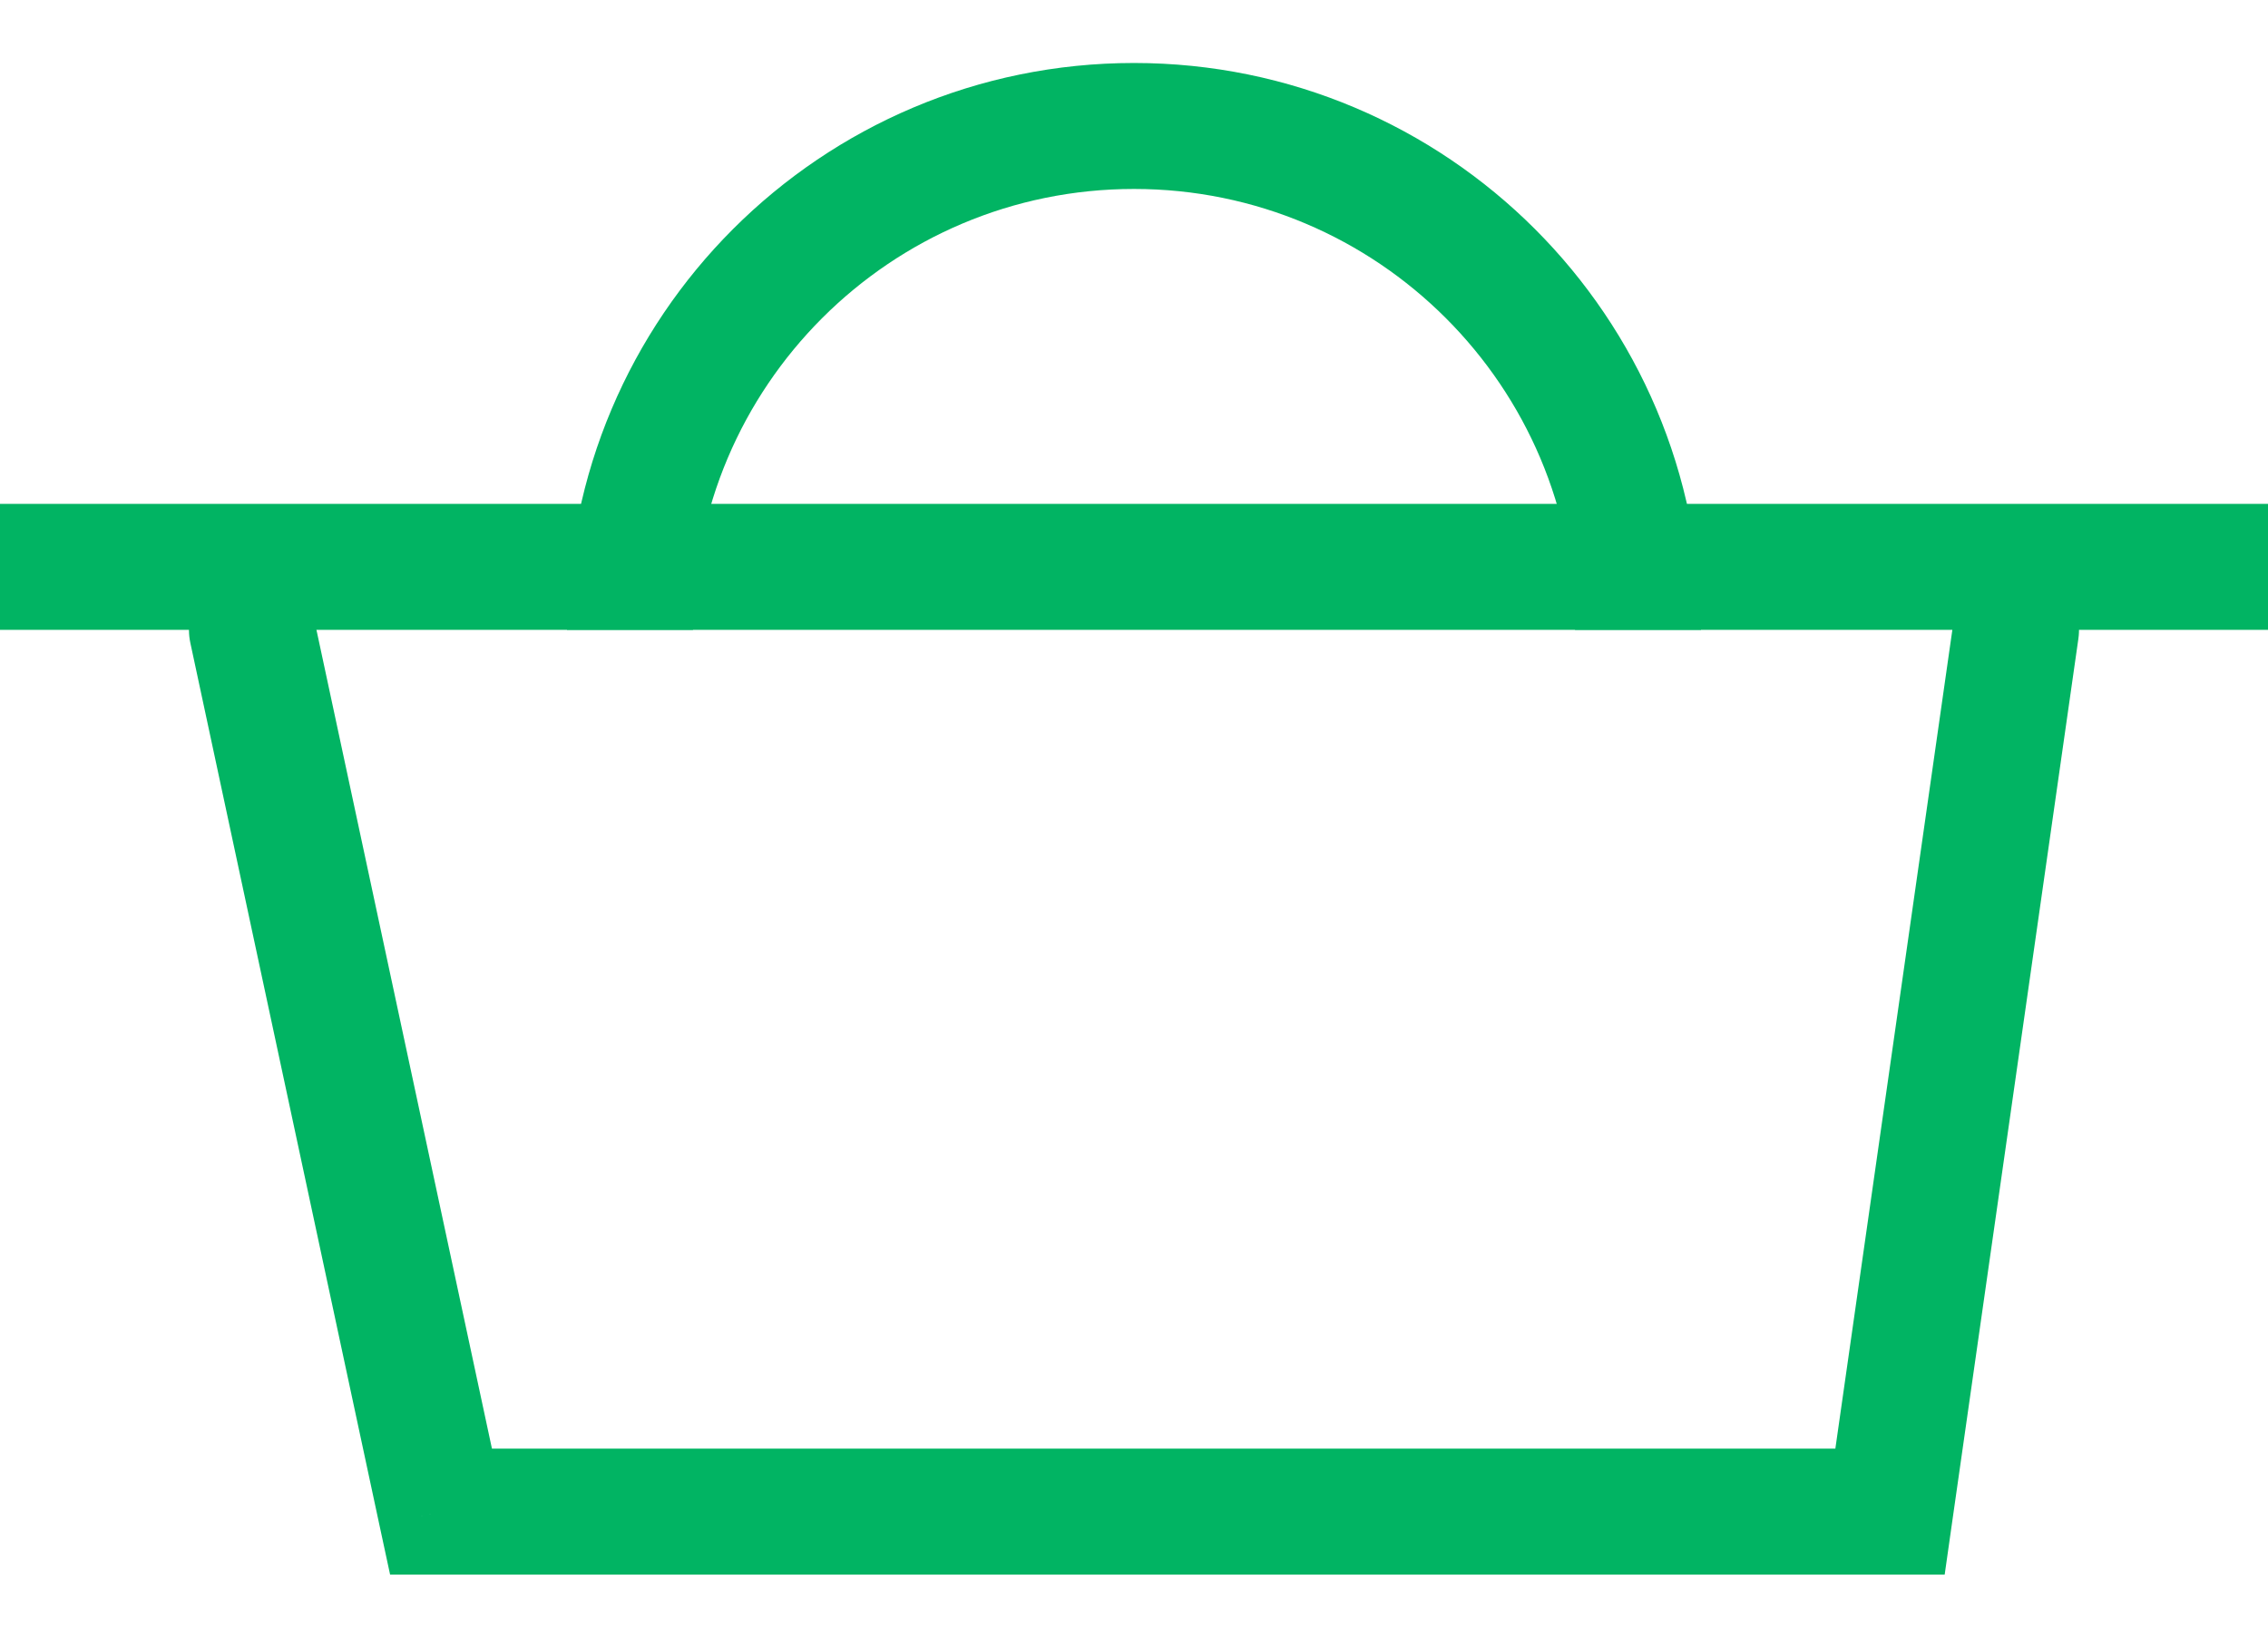 <svg width="18" height="13" viewBox="0 0 18 13" fill="none" xmlns="http://www.w3.org/2000/svg">
<path d="M16.495 5.071C16.534 4.797 16.344 4.544 16.071 4.505C15.797 4.466 15.544 4.656 15.505 4.929L16.495 5.071ZM15 12V12.5H15.434L15.495 12.071L15 12ZM3.5 12L3.011 12.105L3.096 12.5H3.5V12ZM2.489 4.895C2.431 4.625 2.165 4.453 1.895 4.511C1.625 4.569 1.453 4.835 1.511 5.105L2.489 4.895ZM15.505 4.929L14.505 11.929L15.495 12.071L16.495 5.071L15.505 4.929ZM15 11.5H3.5V12.5H15V11.5ZM3.989 11.895L2.489 4.895L1.511 5.105L3.011 12.105L3.989 11.895Z" fill="#01B463"/>
<path d="M13 5C13 2.791 11.209 1 9 1C6.791 1 5 2.791 5 5" stroke="#01B463"/>
<path d="M0 4.5H18" stroke="#01B463"/>
</svg>
